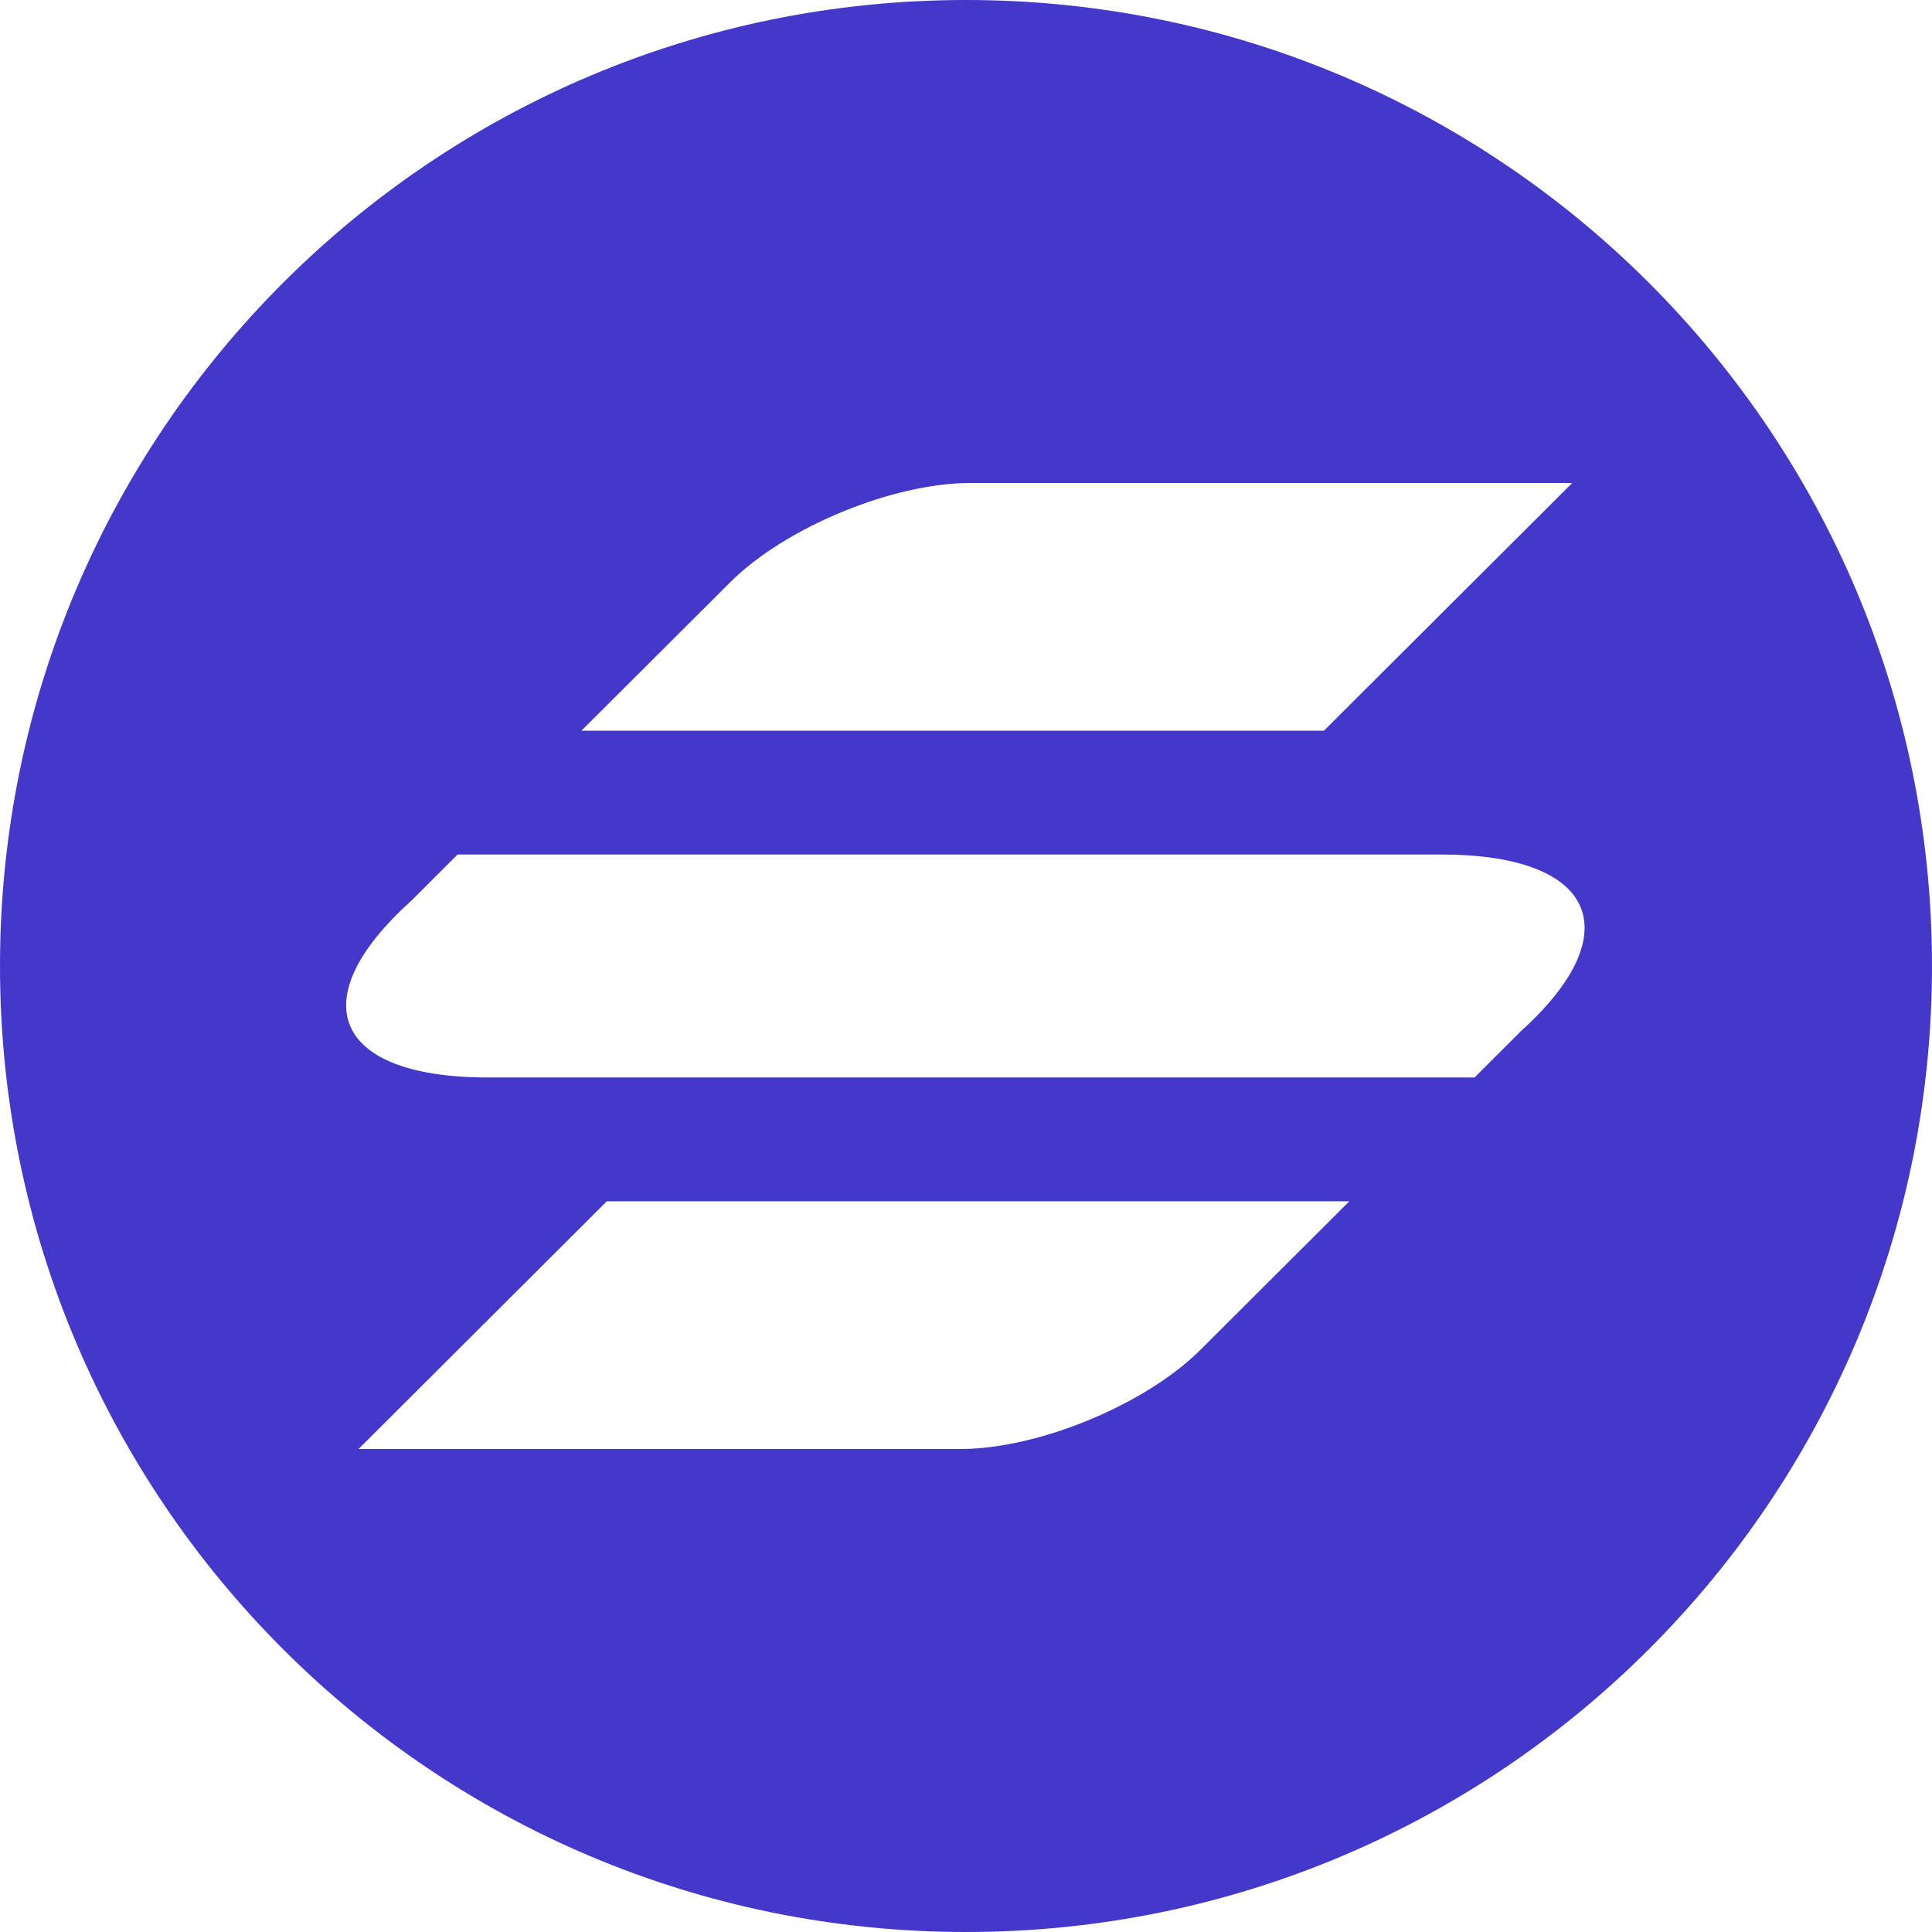 <svg width="112" height="112" viewBox="0 0 112 112" fill="none" xmlns="http://www.w3.org/2000/svg">
<path fill-rule="evenodd" clip-rule="evenodd" d="M56 112C86.928 112 112 86.928 112 56C112 25.072 86.928 0 56 0C25.072 0 0 25.072 0 56C0 86.928 25.072 112 56 112ZM56.241 28C51.745 28 45.522 30.572 42.342 33.744L33.707 42.359H76.75L91.143 28H56.241ZM69.585 78.256C66.406 81.428 60.183 84 55.686 84H20.785L35.177 69.641H78.221L69.585 78.256ZM83.574 49.538H26.526L23.831 52.231C17.451 57.974 19.343 62.462 28.279 62.462H85.482L88.177 59.769C94.496 54.059 92.51 49.538 83.574 49.538Z" fill="#4338CA"/>
</svg>
